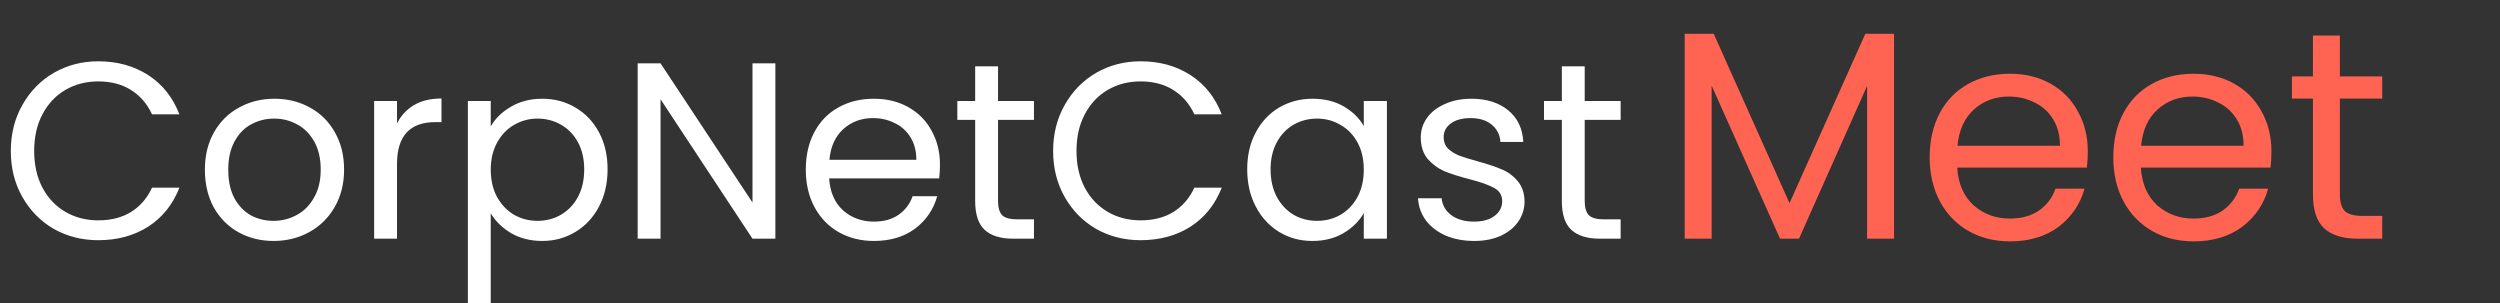 <svg width="1393" height="169" viewBox="0 0 1393 169" fill="none" xmlns="http://www.w3.org/2000/svg">
<rect x="0" y="0" width="1393" height="169" fill="#333333" stroke="none"/>
<g clip-path="url(#clip0_1_8)">
<path d="M6.02 84.14C6.02 74.62 8.167 66.08 12.46 58.52C16.753 50.867 22.587 44.893 29.96 40.6C37.427 36.307 45.687 34.16 54.74 34.16C65.38 34.16 74.667 36.727 82.6 41.86C90.533 46.993 96.32 54.273 99.96 63.7H84.7C81.993 57.82 78.073 53.293 72.94 50.12C67.9 46.947 61.833 45.36 54.74 45.36C47.927 45.36 41.813 46.947 36.4 50.12C30.987 53.293 26.74 57.82 23.66 63.7C20.58 69.487 19.04 76.3 19.04 84.14C19.04 91.887 20.58 98.7 23.66 104.58C26.74 110.367 30.987 114.847 36.4 118.02C41.813 121.193 47.927 122.78 54.74 122.78C61.833 122.78 67.9 121.24 72.94 118.16C78.073 114.987 81.993 110.46 84.7 104.58H99.96C96.32 113.913 90.533 121.147 82.6 126.28C74.667 131.32 65.38 133.84 54.74 133.84C45.687 133.84 37.427 131.74 29.96 127.54C22.587 123.247 16.753 117.32 12.46 109.76C8.167 102.2 6.02 93.66 6.02 84.14ZM152.385 134.26C145.198 134.26 138.665 132.627 132.785 129.36C126.998 126.093 122.425 121.473 119.065 115.5C115.798 109.433 114.165 102.433 114.165 94.5C114.165 86.66 115.845 79.753 119.205 73.78C122.658 67.713 127.325 63.093 133.205 59.92C139.085 56.653 145.665 55.02 152.945 55.02C160.225 55.02 166.805 56.653 172.685 59.92C178.565 63.093 183.185 67.667 186.545 73.64C189.998 79.613 191.725 86.567 191.725 94.5C191.725 102.433 189.951 109.433 186.405 115.5C182.951 121.473 178.238 126.093 172.265 129.36C166.291 132.627 159.665 134.26 152.385 134.26ZM152.385 123.06C156.958 123.06 161.251 121.987 165.265 119.84C169.278 117.693 172.498 114.473 174.925 110.18C177.445 105.887 178.705 100.66 178.705 94.5C178.705 88.34 177.491 83.113 175.065 78.82C172.638 74.527 169.465 71.353 165.545 69.3C161.625 67.153 157.378 66.08 152.805 66.08C148.138 66.08 143.845 67.153 139.925 69.3C136.098 71.353 133.018 74.527 130.685 78.82C128.351 83.113 127.185 88.34 127.185 94.5C127.185 100.753 128.305 106.027 130.545 110.32C132.878 114.613 135.958 117.833 139.785 119.98C143.611 122.033 147.811 123.06 152.385 123.06ZM221.215 68.74C223.455 64.353 226.629 60.947 230.735 58.52C234.935 56.093 240.022 54.88 245.995 54.88V68.04H242.635C228.355 68.04 221.215 75.787 221.215 91.28V133H208.475V56.28H221.215V68.74ZM273.442 70.42C275.962 66.033 279.695 62.393 284.642 59.5C289.682 56.513 295.515 55.02 302.142 55.02C308.955 55.02 315.115 56.653 320.622 59.92C326.222 63.187 330.609 67.807 333.782 73.78C336.955 79.66 338.542 86.52 338.542 94.36C338.542 102.107 336.955 109.013 333.782 115.08C330.609 121.147 326.222 125.86 320.622 129.22C315.115 132.58 308.955 134.26 302.142 134.26C295.609 134.26 289.822 132.813 284.782 129.92C279.835 126.933 276.055 123.247 273.442 118.86V169.4H260.702V56.28H273.442V70.42ZM325.522 94.36C325.522 88.573 324.355 83.533 322.022 79.24C319.689 74.947 316.515 71.68 312.502 69.44C308.582 67.2 304.242 66.08 299.482 66.08C294.815 66.08 290.475 67.247 286.462 69.58C282.542 71.82 279.369 75.133 276.942 79.52C274.609 83.813 273.442 88.807 273.442 94.5C273.442 100.287 274.609 105.373 276.942 109.76C279.369 114.053 282.542 117.367 286.462 119.7C290.475 121.94 294.815 123.06 299.482 123.06C304.242 123.06 308.582 121.94 312.502 119.7C316.515 117.367 319.689 114.053 322.022 109.76C324.355 105.373 325.522 100.24 325.522 94.36ZM432.031 133H419.291L368.051 55.3V133H355.311V35.28H368.051L419.291 112.84V35.28H432.031V133ZM523.749 91.7C523.749 94.127 523.609 96.693 523.329 99.4H462.009C462.475 106.96 465.042 112.887 469.709 117.18C474.469 121.38 480.209 123.48 486.929 123.48C492.435 123.48 497.009 122.22 500.649 119.7C504.382 117.087 506.995 113.633 508.489 109.34H522.209C520.155 116.713 516.049 122.733 509.889 127.4C503.729 131.973 496.075 134.26 486.929 134.26C479.649 134.26 473.115 132.627 467.329 129.36C461.635 126.093 457.155 121.473 453.889 115.5C450.622 109.433 448.989 102.433 448.989 94.5C448.989 86.567 450.575 79.613 453.749 73.64C456.922 67.667 461.355 63.093 467.049 59.92C472.835 56.653 479.462 55.02 486.929 55.02C494.209 55.02 500.649 56.607 506.249 59.78C511.849 62.953 516.142 67.34 519.129 72.94C522.209 78.447 523.749 84.7 523.749 91.7ZM510.589 89.04C510.589 84.187 509.515 80.033 507.369 76.58C505.222 73.033 502.282 70.373 498.549 68.6C494.909 66.733 490.849 65.8 486.369 65.8C479.929 65.8 474.422 67.853 469.849 71.96C465.369 76.067 462.802 81.76 462.149 89.04H510.589ZM556.105 66.78V112C556.105 115.733 556.898 118.393 558.485 119.98C560.072 121.473 562.825 122.22 566.745 122.22H576.125V133H564.645C557.552 133 552.232 131.367 548.685 128.1C545.138 124.833 543.365 119.467 543.365 112V66.78H533.425V56.28H543.365V36.96H556.105V56.28H576.125V66.78H556.105ZM586.801 84.14C586.801 74.62 588.948 66.08 593.241 58.52C597.535 50.867 603.368 44.893 610.741 40.6C618.208 36.307 626.468 34.16 635.521 34.16C646.161 34.16 655.448 36.727 663.381 41.86C671.315 46.993 677.101 54.273 680.741 63.7H665.481C662.775 57.82 658.855 53.293 653.721 50.12C648.681 46.947 642.615 45.36 635.521 45.36C628.708 45.36 622.595 46.947 617.181 50.12C611.768 53.293 607.521 57.82 604.441 63.7C601.361 69.487 599.821 76.3 599.821 84.14C599.821 91.887 601.361 98.7 604.441 104.58C607.521 110.367 611.768 114.847 617.181 118.02C622.595 121.193 628.708 122.78 635.521 122.78C642.615 122.78 648.681 121.24 653.721 118.16C658.855 114.987 662.775 110.46 665.481 104.58H680.741C677.101 113.913 671.315 121.147 663.381 126.28C655.448 131.32 646.161 133.84 635.521 133.84C626.468 133.84 618.208 131.74 610.741 127.54C603.368 123.247 597.535 117.32 593.241 109.76C588.948 102.2 586.801 93.66 586.801 84.14ZM694.946 94.36C694.946 86.52 696.532 79.66 699.706 73.78C702.879 67.807 707.219 63.187 712.726 59.92C718.326 56.653 724.532 55.02 731.346 55.02C738.066 55.02 743.899 56.467 748.846 59.36C753.792 62.253 757.479 65.893 759.906 70.28V56.28H772.786V133H759.906V118.72C757.386 123.2 753.606 126.933 748.566 129.92C743.619 132.813 737.832 134.26 731.206 134.26C724.392 134.26 718.232 132.58 712.726 129.22C707.219 125.86 702.879 121.147 699.706 115.08C696.532 109.013 694.946 102.107 694.946 94.36ZM759.906 94.5C759.906 88.713 758.739 83.673 756.406 79.38C754.072 75.087 750.899 71.82 746.886 69.58C742.966 67.247 738.626 66.08 733.866 66.08C729.106 66.08 724.766 67.2 720.846 69.44C716.926 71.68 713.799 74.947 711.466 79.24C709.132 83.533 707.966 88.573 707.966 94.36C707.966 100.24 709.132 105.373 711.466 109.76C713.799 114.053 716.926 117.367 720.846 119.7C724.766 121.94 729.106 123.06 733.866 123.06C738.626 123.06 742.966 121.94 746.886 119.7C750.899 117.367 754.072 114.053 756.406 109.76C758.739 105.373 759.906 100.287 759.906 94.5ZM821.475 134.26C815.595 134.26 810.322 133.28 805.655 131.32C800.988 129.267 797.302 126.467 794.595 122.92C791.888 119.28 790.395 115.127 790.115 110.46H803.275C803.648 114.287 805.422 117.413 808.595 119.84C811.862 122.267 816.108 123.48 821.335 123.48C826.188 123.48 830.015 122.407 832.815 120.26C835.615 118.113 837.015 115.407 837.015 112.14C837.015 108.78 835.522 106.307 832.535 104.72C829.548 103.04 824.928 101.407 818.675 99.82C812.982 98.327 808.315 96.833 804.675 95.34C801.128 93.753 798.048 91.467 795.435 88.48C792.915 85.4 791.655 81.387 791.655 76.44C791.655 72.52 792.822 68.927 795.155 65.66C797.488 62.393 800.802 59.827 805.095 57.96C809.388 56 814.288 55.02 819.795 55.02C828.288 55.02 835.148 57.167 840.375 61.46C845.602 65.753 848.402 71.633 848.775 79.1H836.035C835.755 75.087 834.122 71.867 831.135 69.44C828.242 67.013 824.322 65.8 819.375 65.8C814.802 65.8 811.162 66.78 808.455 68.74C805.748 70.7 804.395 73.267 804.395 76.44C804.395 78.96 805.188 81.06 806.775 82.74C808.455 84.327 810.508 85.633 812.935 86.66C815.455 87.593 818.908 88.667 823.295 89.88C828.802 91.373 833.282 92.867 836.735 94.36C840.188 95.76 843.128 97.907 845.555 100.8C848.075 103.693 849.382 107.473 849.475 112.14C849.475 116.34 848.308 120.12 845.975 123.48C843.642 126.84 840.328 129.5 836.035 131.46C831.835 133.327 826.982 134.26 821.475 134.26ZM883 66.78V112C883 115.733 883.793 118.393 885.38 119.98C886.966 121.473 889.72 122.22 893.64 122.22H903.02V133H891.54C884.446 133 879.126 131.367 875.58 128.1C872.033 124.833 870.26 119.467 870.26 112V66.78H860.32V56.28H870.26V36.96H883V56.28H903.02V66.78H883Z" fill="white"/>
<path d="M1055.36 18.82V133H1040.35V47.86L1002.4 133H991.835L953.72 47.695V133H938.705V18.82H954.875L997.115 113.2L1039.36 18.82H1055.36ZM1163.32 84.325C1163.32 87.185 1163.16 90.21 1162.83 93.4H1090.56C1091.11 102.31 1094.13 109.295 1099.63 114.355C1105.24 119.305 1112.01 121.78 1119.93 121.78C1126.42 121.78 1131.81 120.295 1136.1 117.325C1140.5 114.245 1143.58 110.175 1145.34 105.115H1161.51C1159.09 113.805 1154.25 120.9 1146.99 126.4C1139.73 131.79 1130.71 134.485 1119.93 134.485C1111.35 134.485 1103.65 132.56 1096.83 128.71C1090.12 124.86 1084.84 119.415 1080.99 112.375C1077.14 105.225 1075.21 96.975 1075.21 87.625C1075.21 78.275 1077.08 70.08 1080.82 63.04C1084.56 56 1089.79 50.61 1096.5 46.87C1103.32 43.02 1111.13 41.095 1119.93 41.095C1128.51 41.095 1136.1 42.965 1142.7 46.705C1149.3 50.445 1154.36 55.615 1157.88 62.215C1161.51 68.705 1163.32 76.075 1163.32 84.325ZM1147.81 81.19C1147.81 75.47 1146.55 70.575 1144.02 66.505C1141.49 62.325 1138.02 59.19 1133.62 57.1C1129.33 54.9 1124.55 53.8 1119.27 53.8C1111.68 53.8 1105.19 56.22 1099.8 61.06C1094.52 65.9 1091.49 72.61 1090.72 81.19H1147.81ZM1265.64 84.325C1265.64 87.185 1265.48 90.21 1265.15 93.4H1192.88C1193.43 102.31 1196.45 109.295 1201.95 114.355C1207.56 119.305 1214.33 121.78 1222.25 121.78C1228.74 121.78 1234.13 120.295 1238.42 117.325C1242.82 114.245 1245.9 110.175 1247.66 105.115H1263.83C1261.41 113.805 1256.57 120.9 1249.31 126.4C1242.05 131.79 1233.03 134.485 1222.25 134.485C1213.67 134.485 1205.97 132.56 1199.15 128.71C1192.44 124.86 1187.16 119.415 1183.31 112.375C1179.46 105.225 1177.53 96.975 1177.53 87.625C1177.53 78.275 1179.4 70.08 1183.14 63.04C1186.88 56 1192.11 50.61 1198.82 46.87C1205.64 43.02 1213.45 41.095 1222.25 41.095C1230.83 41.095 1238.42 42.965 1245.02 46.705C1251.62 50.445 1256.68 55.615 1260.2 62.215C1263.83 68.705 1265.64 76.075 1265.64 84.325ZM1250.13 81.19C1250.13 75.47 1248.87 70.575 1246.34 66.505C1243.81 62.325 1240.34 59.19 1235.94 57.1C1231.65 54.9 1226.87 53.8 1221.59 53.8C1214 53.8 1207.51 56.22 1202.12 61.06C1196.84 65.9 1193.81 72.61 1193.04 81.19H1250.13ZM1303.78 54.955V108.25C1303.78 112.65 1304.71 115.785 1306.58 117.655C1308.45 119.415 1311.7 120.295 1316.32 120.295H1327.37V133H1313.84C1305.48 133 1299.21 131.075 1295.03 127.225C1290.85 123.375 1288.76 117.05 1288.76 108.25V54.955H1277.05V42.58H1288.76V19.81H1303.78V42.58H1327.37V54.955H1303.78Z" fill="#FF6352"/>
</g>
<defs>
<clipPath id="clip0_1_8">
<rect width="1393" height="169" fill="white"/>
</clipPath>
</defs>
</svg>
